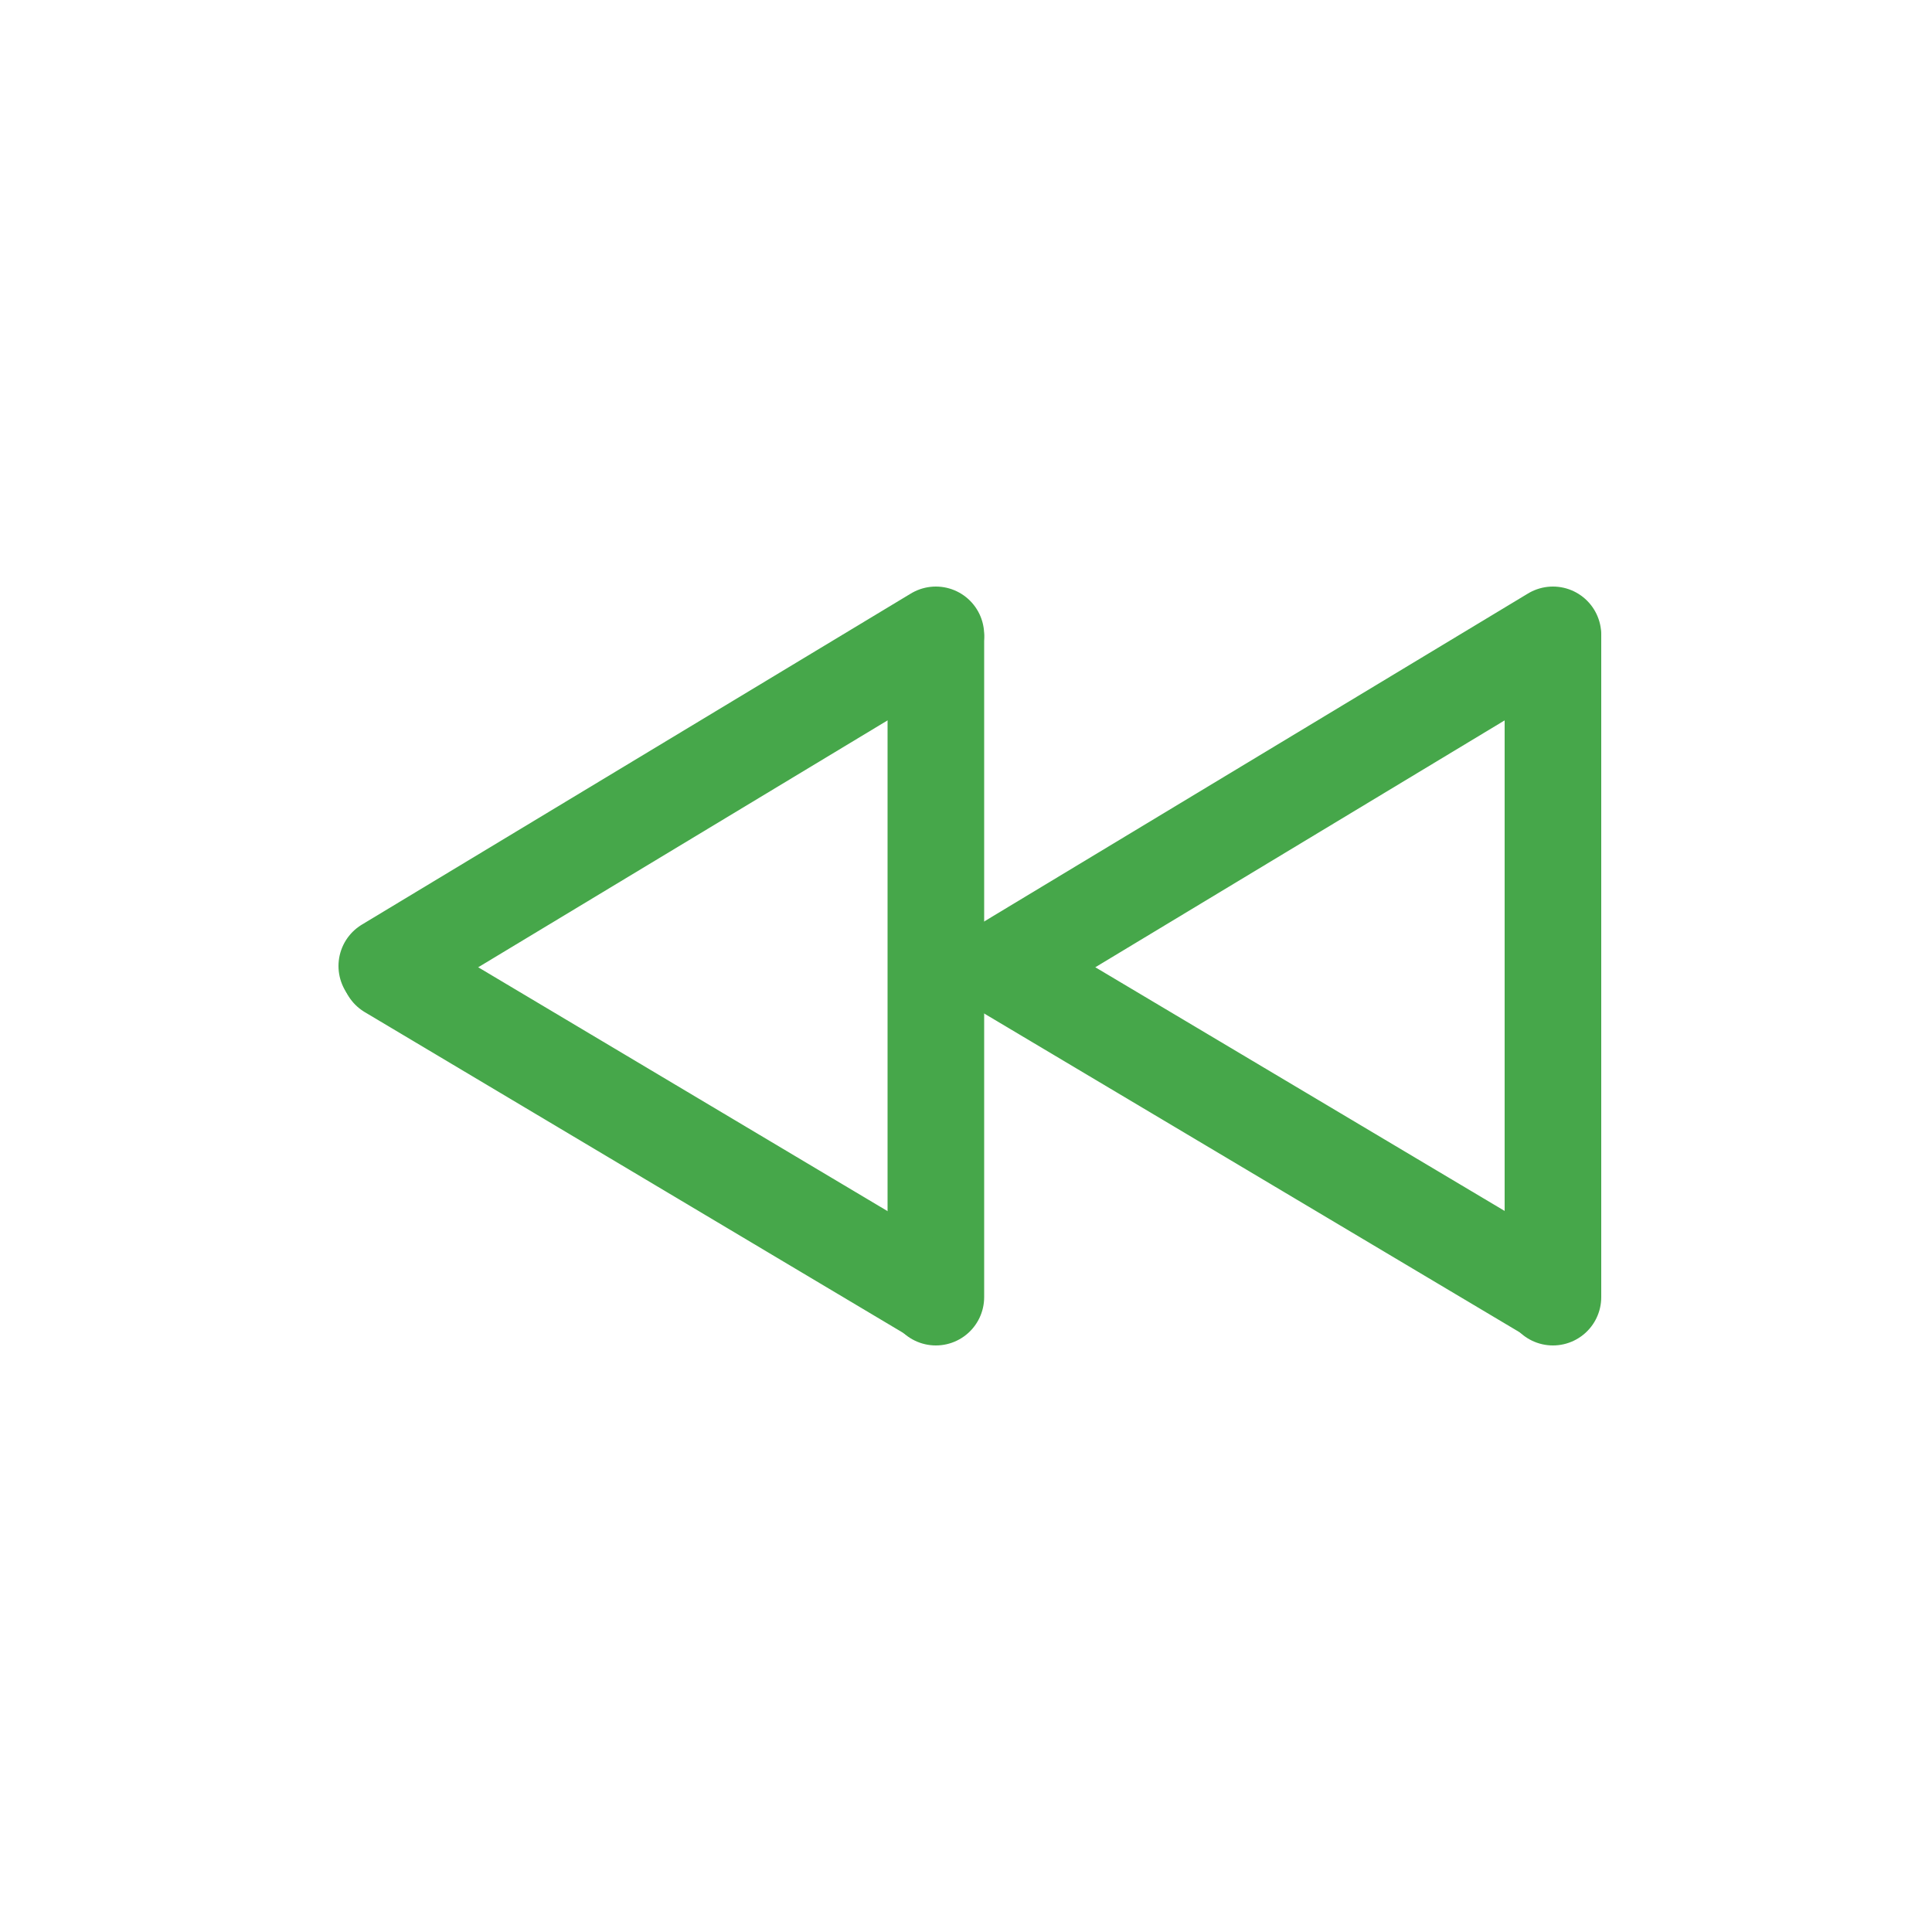<?xml version="1.0" encoding="utf-8"?>
<!-- Generator: Adobe Illustrator 22.1.0, SVG Export Plug-In . SVG Version: 6.00 Build 0)  -->
<svg version="1.1" id="Layer_1" xmlns="http://www.w3.org/2000/svg" xmlns:xlink="http://www.w3.org/1999/xlink" x="0px" y="0px"
	 viewBox="0 0 500 500" style="enable-background:new 0 0 500 500;" xml:space="preserve">
<style type="text/css">
	.st0{fill:none;stroke:#46A74A;stroke-width:25;stroke-linecap:round;stroke-linejoin:round;stroke-miterlimit:10;}
</style>
<g>
	<g>
		<line class="st0" x1="242.2" y1="165.1" x2="242.2" y2="335.7"/>
		<line class="st0" x1="242.2" y1="164.3" x2="100.1" y2="250"/>
		<line class="st0" x1="100.8" y1="251.2" x2="241.3" y2="334.9"/>
	</g>
	<g>
		<line class="st0" x1="401.9" y1="165.1" x2="401.9" y2="335.7"/>
		<line class="st0" x1="401.9" y1="164.3" x2="259.8" y2="250"/>
		<line class="st0" x1="260.5" y1="251.2" x2="401.1" y2="334.9"/>
	</g>
</g>
</svg>
